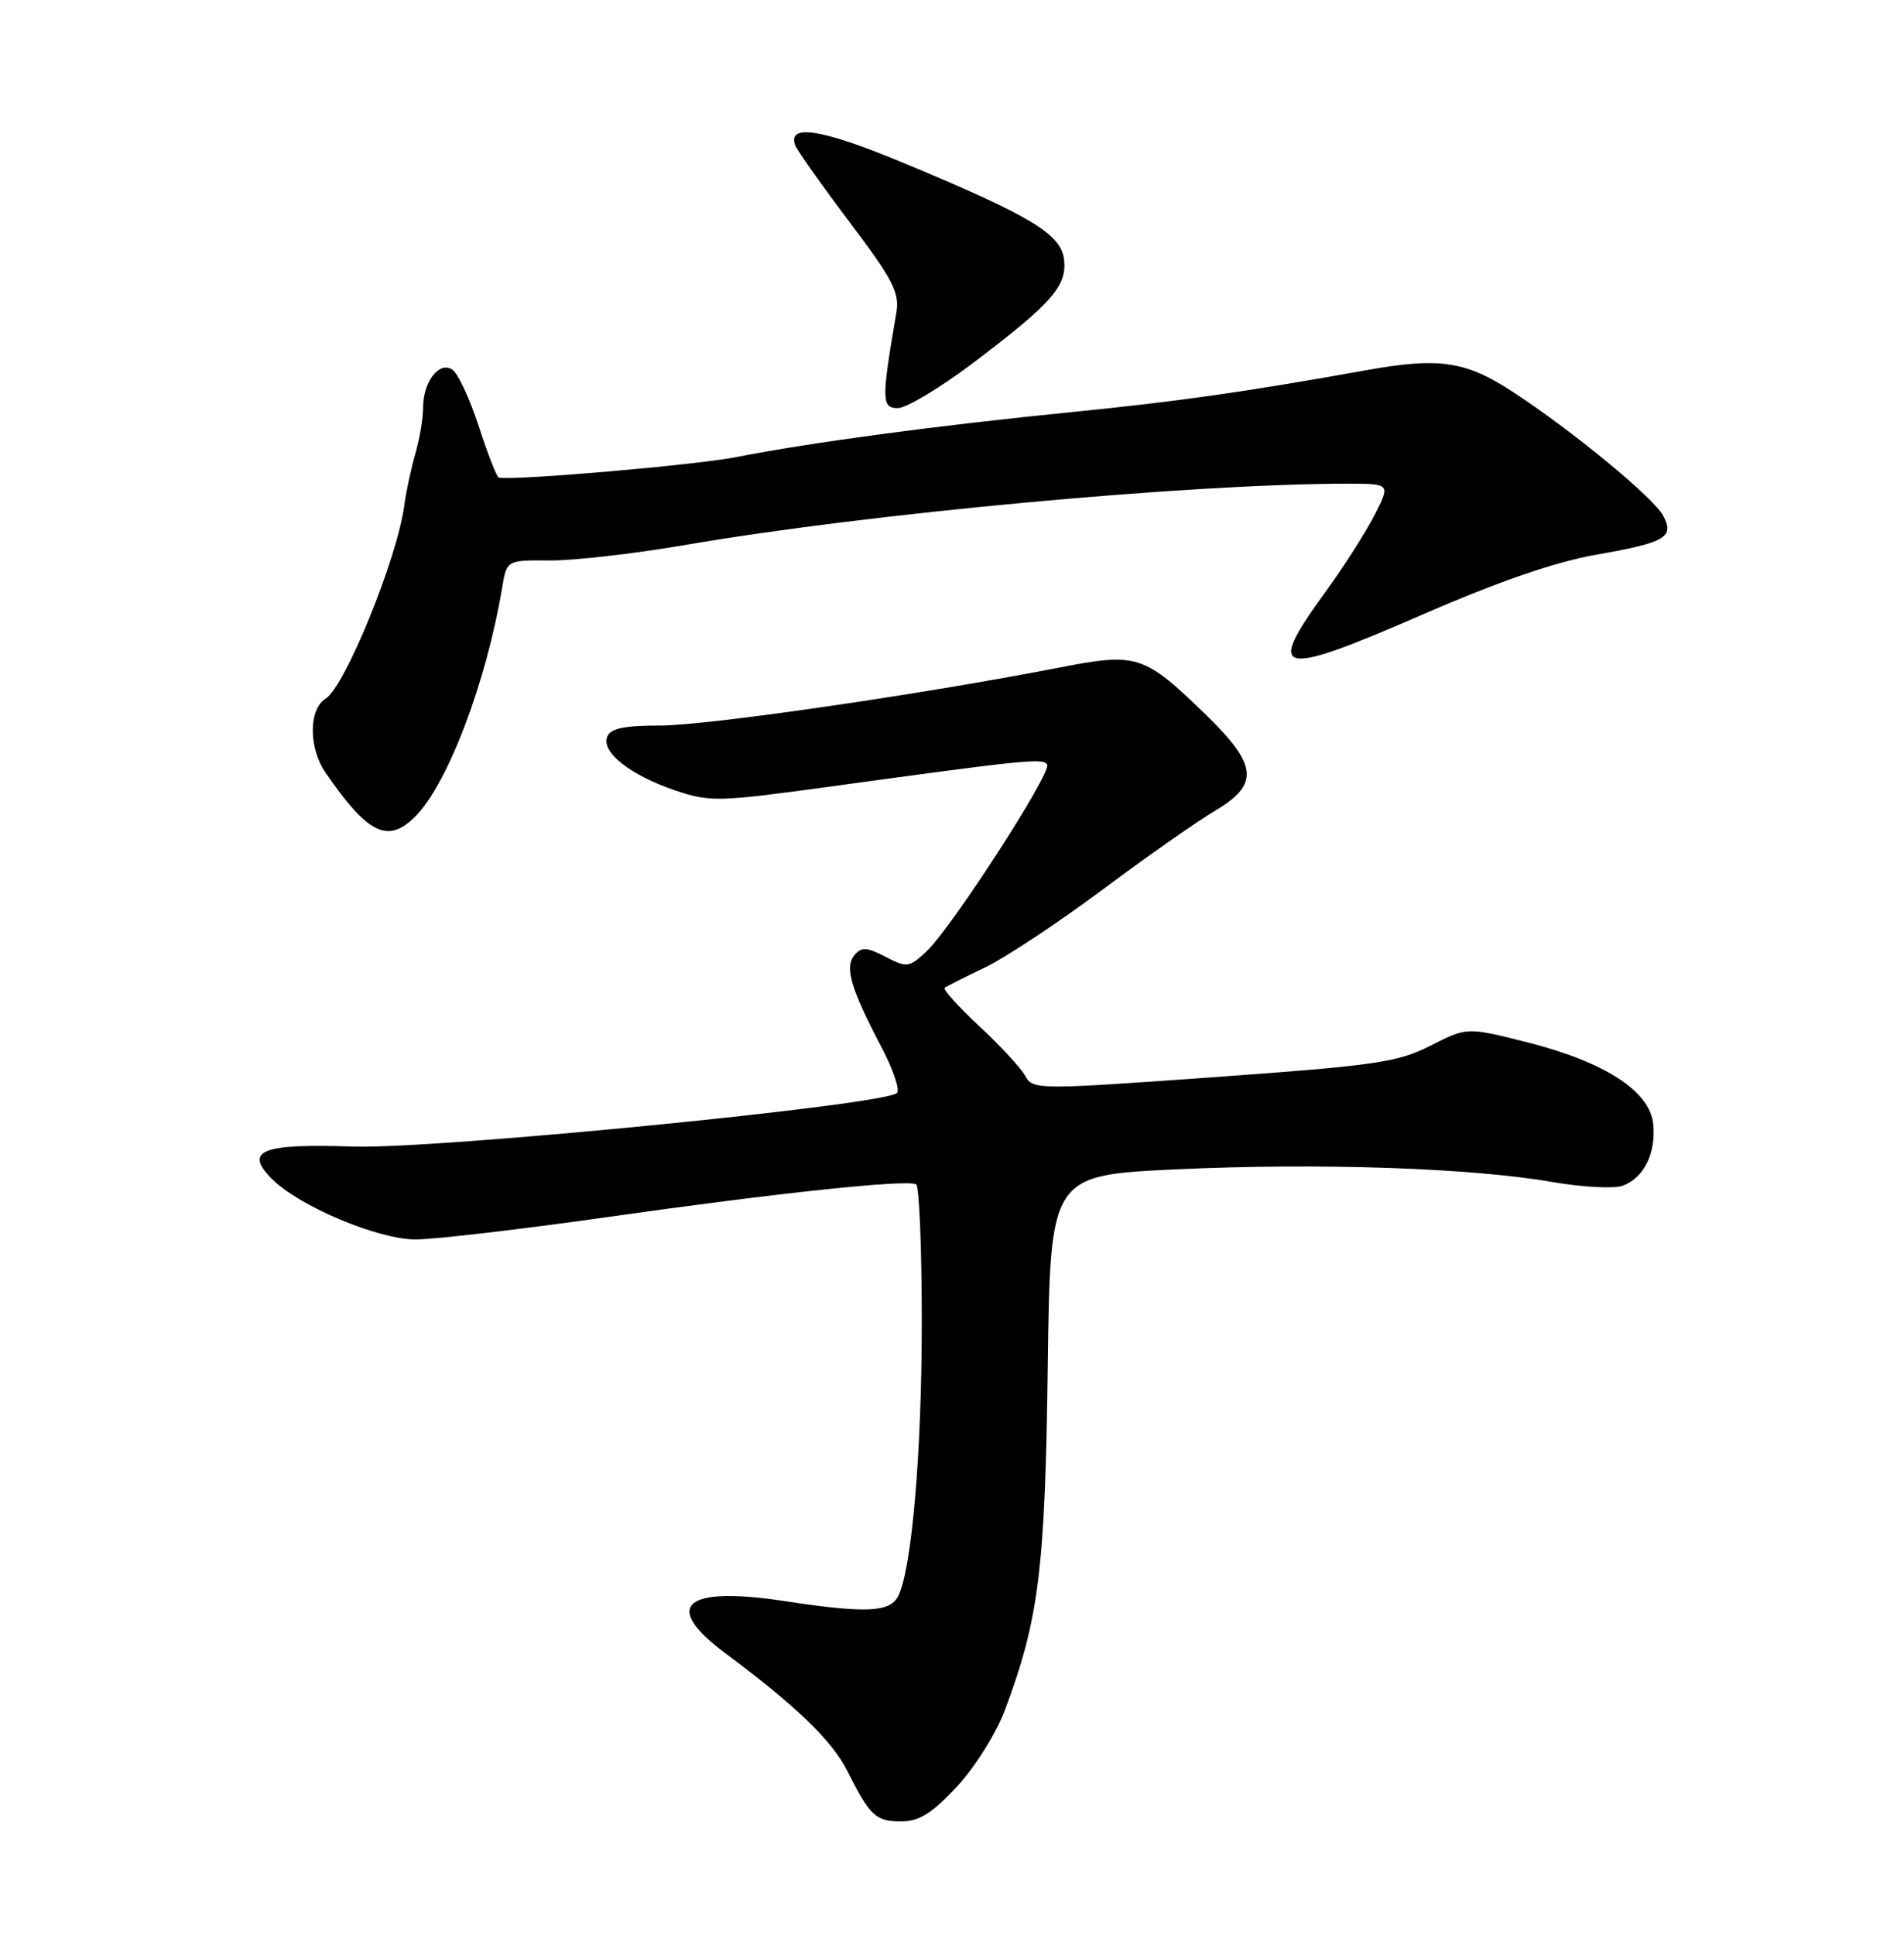 <?xml version="1.0" encoding="UTF-8" standalone="no"?>
<!DOCTYPE svg PUBLIC "-//W3C//DTD SVG 1.1//EN" "http://www.w3.org/Graphics/SVG/1.1/DTD/svg11.dtd" >
<svg xmlns="http://www.w3.org/2000/svg" xmlns:xlink="http://www.w3.org/1999/xlink" version="1.1" viewBox="0 0 252 256">
 <g >
 <path fill="currentColor"
d=" M 126.65 236.40 C 129.05 233.81 131.85 229.35 133.02 226.23 C 137.50 214.23 138.32 207.67 138.67 181.00 C 139.00 155.50 139.00 155.50 155.75 154.72 C 174.62 153.85 194.70 154.53 205.46 156.40 C 209.44 157.09 213.63 157.31 214.78 156.89 C 217.58 155.85 219.19 152.60 218.81 148.73 C 218.39 144.39 212.40 140.51 202.12 137.91 C 194.16 135.90 194.16 135.90 189.33 138.36 C 184.99 140.57 182.08 140.99 160.61 142.53 C 137.34 144.20 136.69 144.20 135.70 142.37 C 135.14 141.34 132.41 138.38 129.63 135.80 C 126.85 133.21 124.78 130.92 125.03 130.71 C 125.29 130.50 127.66 129.30 130.31 128.04 C 132.95 126.79 139.93 122.18 145.81 117.80 C 151.69 113.41 158.41 108.70 160.75 107.32 C 166.69 103.81 166.48 101.27 159.69 94.66 C 151.41 86.61 150.53 86.32 140.22 88.33 C 122.05 91.87 93.61 96.00 87.40 96.00 C 82.57 96.00 80.79 96.38 80.36 97.50 C 79.58 99.54 83.41 102.56 89.35 104.58 C 93.94 106.14 95.04 106.11 109.85 104.08 C 135.75 100.52 138.06 100.29 138.60 101.16 C 139.24 102.20 125.95 122.76 122.62 125.89 C 120.33 128.03 120.04 128.07 117.20 126.60 C 114.69 125.31 114.02 125.27 113.08 126.40 C 111.76 127.99 112.62 130.87 116.73 138.69 C 118.23 141.54 119.12 144.21 118.72 144.62 C 117.11 146.22 57.68 152.07 46.73 151.71 C 34.58 151.30 32.24 152.24 36.01 156.01 C 39.62 159.62 50.03 164.00 55.00 164.00 C 57.48 164.00 68.99 162.66 80.58 161.01 C 103.03 157.83 120.02 156.03 121.25 156.71 C 121.66 156.93 122.00 165.12 122.00 174.90 C 122.00 192.36 120.66 207.79 118.85 211.25 C 117.75 213.34 114.51 213.47 103.91 211.86 C 90.54 209.82 87.53 212.44 96.00 218.75 C 105.44 225.79 110.10 230.28 112.14 234.32 C 115.16 240.32 115.89 241.00 119.30 241.00 C 121.65 241.00 123.36 239.93 126.65 236.40 Z  M 54.97 108.03 C 59.24 103.76 64.36 90.29 66.45 77.81 C 67.07 74.11 67.07 74.11 72.78 74.16 C 75.93 74.18 83.90 73.27 90.50 72.14 C 114.64 67.97 157.31 64.02 178.27 64.00 C 184.04 64.00 184.04 64.00 181.93 68.15 C 180.76 70.43 177.83 75.02 175.41 78.35 C 167.44 89.29 169.04 89.68 188.06 81.41 C 198.42 76.90 205.86 74.34 211.35 73.38 C 220.45 71.79 221.65 71.08 220.12 68.22 C 218.83 65.82 208.02 56.93 200.16 51.81 C 193.96 47.77 190.48 47.26 180.92 48.97 C 164.60 51.89 156.00 53.11 142.00 54.51 C 124.14 56.29 107.54 58.51 97.50 60.47 C 92.10 61.53 68.70 63.56 66.03 63.21 C 65.76 63.17 64.57 60.13 63.38 56.45 C 62.18 52.76 60.60 49.36 59.85 48.89 C 58.09 47.78 56.00 50.53 56.00 53.95 C 56.00 55.36 55.54 58.09 54.98 60.01 C 54.42 61.93 53.75 65.04 53.50 66.92 C 52.57 73.90 45.66 90.86 43.10 92.44 C 40.84 93.84 40.83 98.96 43.09 102.24 C 48.68 110.38 51.33 111.67 54.97 108.03 Z  M 128.69 48.10 C 139.21 40.15 141.23 37.87 140.83 34.35 C 140.44 30.96 136.41 28.54 119.27 21.43 C 108.70 17.05 104.15 16.34 105.27 19.27 C 105.54 19.95 108.77 24.52 112.46 29.41 C 118.22 37.05 119.09 38.74 118.63 41.40 C 116.66 52.90 116.67 54.00 118.82 54.00 C 119.95 54.00 124.39 51.34 128.69 48.10 Z "/>
</g>
</svg>